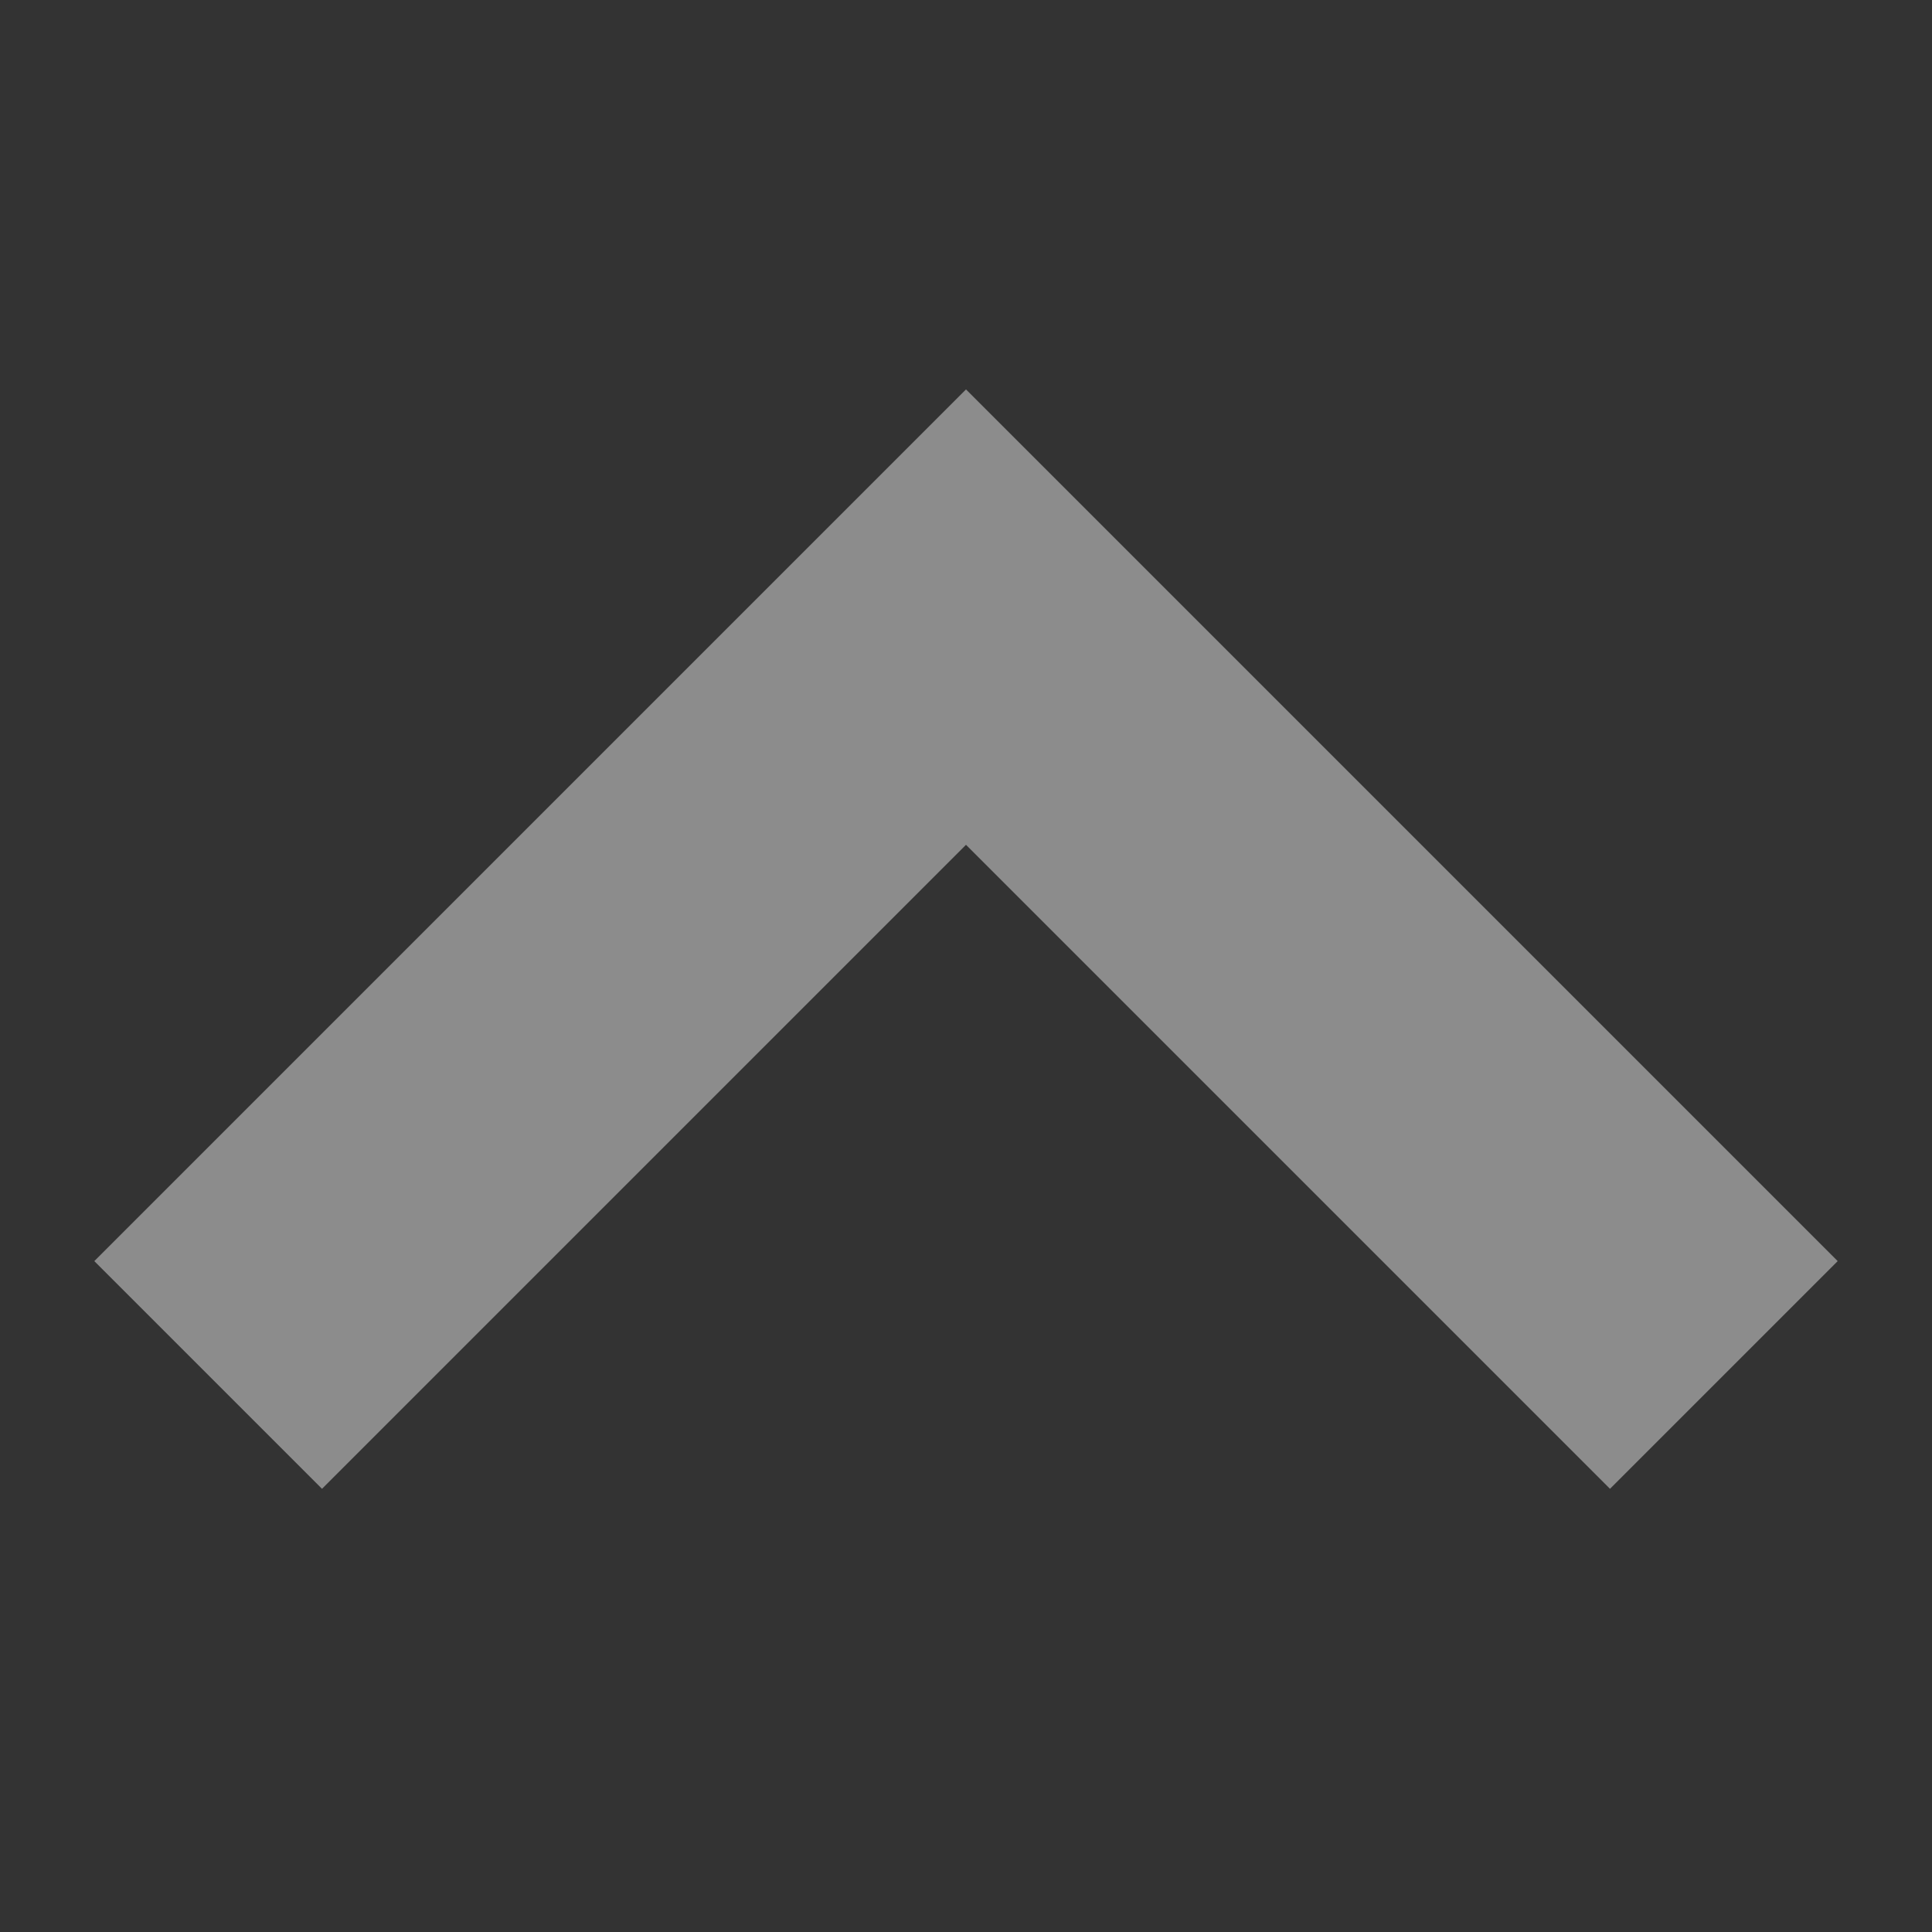 <svg width="12" height="12" viewBox="0 0 12 12" fill="none" xmlns="http://www.w3.org/2000/svg">
<rect x="0" y="0" width="12" height="12" fill="#333333" stroke="none"/>
<g opacity="0.5">
<path d="M10 7.833L6 3.833L2 7.833" stroke="white" stroke-opacity="0.87" stroke-width="2" stroke-linecap="square"/>
</g>
</svg>
